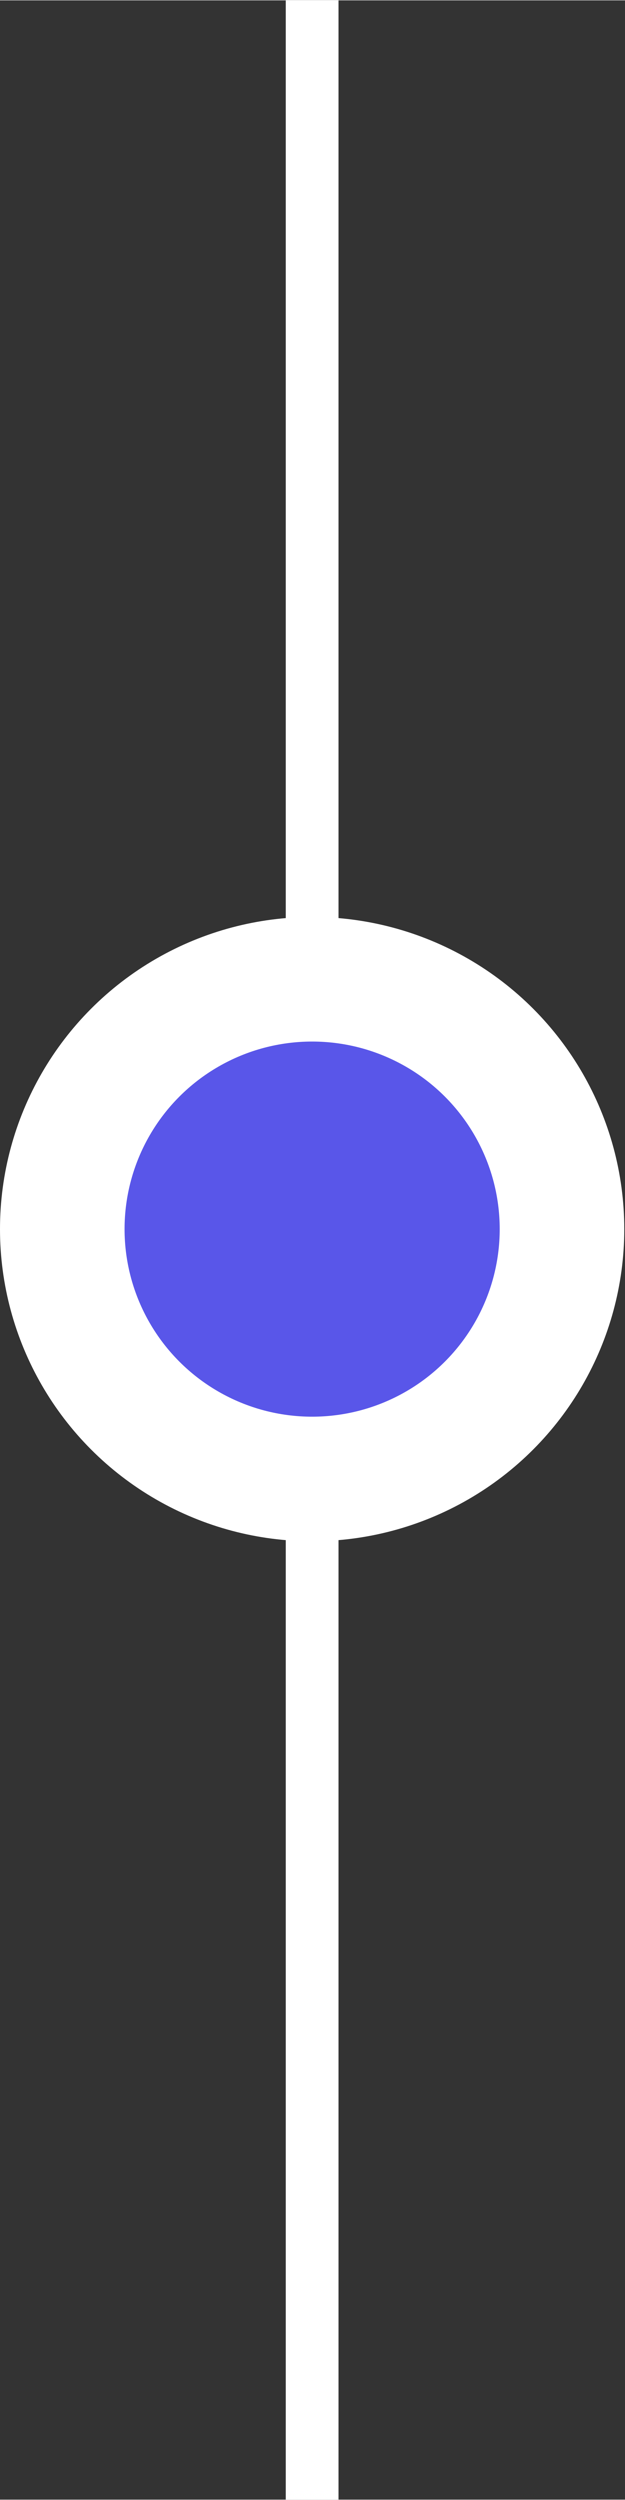 <?xml version="1.0" encoding="UTF-8"?>
<!DOCTYPE svg PUBLIC "-//W3C//DTD SVG 1.1//EN" "http://www.w3.org/Graphics/SVG/1.1/DTD/svg11.dtd">
<!-- Creator: CorelDRAW -->
<svg xmlns="http://www.w3.org/2000/svg" xml:space="preserve" width="3.131mm" height="12.524mm" version="1.1" style="shape-rendering:geometricPrecision; text-rendering:geometricPrecision; image-rendering:optimizeQuality; fill-rule:evenodd; clip-rule:evenodd"
viewBox="0 0 8.53 34.11"
 xmlns:xlink="http://www.w3.org/1999/xlink"
 xmlns:xodm="http://www.corel.com/coreldraw/odm/2003">
 <rect x="0" y="0" width="8.53" height="34.11" fill="#333333" stroke="none"/>
 <defs>
  <style type="text/css">
   <![CDATA[
    .str0 {stroke:white;stroke-width:0.72;stroke-miterlimit:22.926}
    .fil0 {fill:none}
    .fil1 {fill:white;fill-rule:nonzero}
    .fil2 {fill:#5956E9;fill-rule:nonzero}
   ]]>
  </style>
 </defs>
 <g id="Слой_x0020_1">
  <line class="fil0 str0" x1="4.26" y1="0" x2="4.26" y2= "34.11" />
  <g id="_105553185033344">
   <circle class="fil1" cx="4.26" cy="16.77" r="4.26"/>
   <circle class="fil2" cx="4.26" cy="16.77" r="2.56"/>
  </g>
 </g>
</svg>
